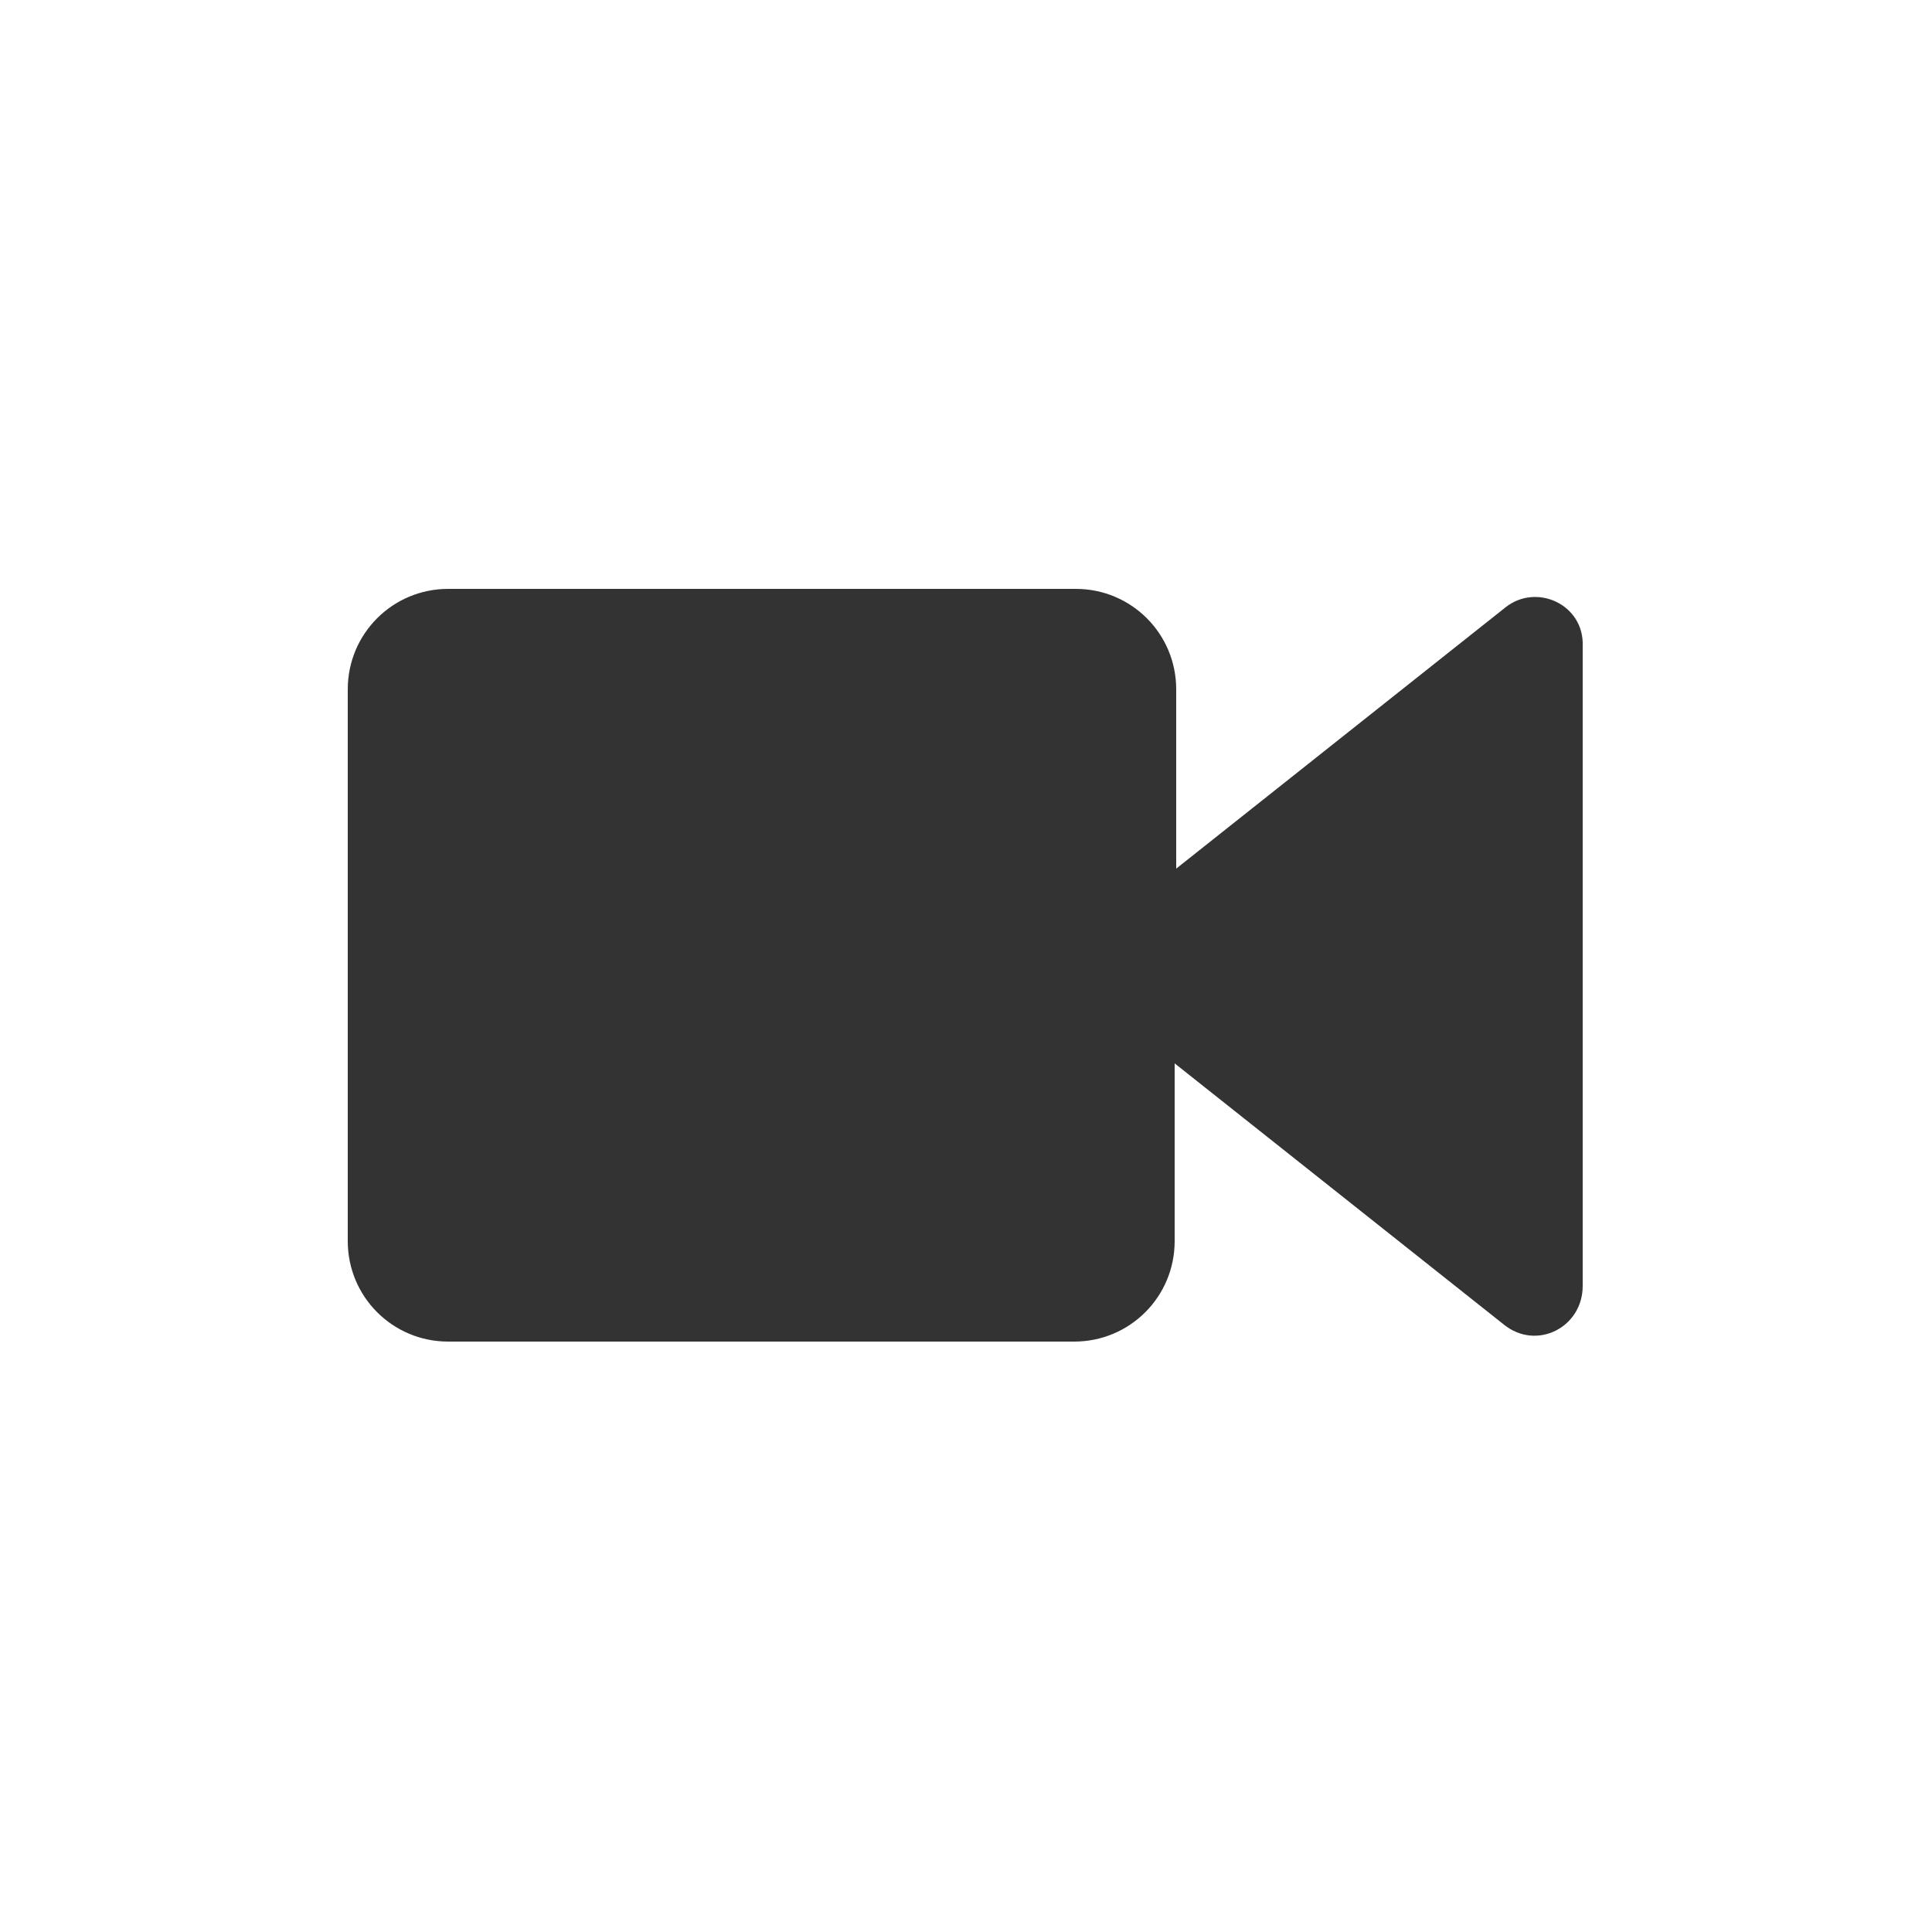 <?xml version="1.0" encoding="utf-8"?><svg xml:space="preserve" viewBox="0 0 100 100" y="0" x="0" xmlns="http://www.w3.org/2000/svg" id="Layer_1" version="1.1" width="200px" height="200px" xmlns:xlink="http://www.w3.org/1999/xlink" style="width:100%;height:100%;background-size:initial;background-repeat-y:initial;background-repeat-x:initial;background-position-y:initial;background-position-x:initial;background-origin:initial;background-color:initial;background-clip:initial;background-attachment:initial;animation-play-state:paused" ><g class="ldl-scale" style="transform-origin:50% 50%;transform:rotate(0deg) scale(0.8, 0.8);animation-play-state:paused" ><path fill="#333" d="M84.9 26.8L63.6 43.7V32.1c0-3.6-2.9-6.5-6.5-6.5H16.5c-3.6 0-6.5 2.9-6.5 6.5v35.7c0 3.6 2.9 6.5 6.5 6.5H57c3.6 0 6.5-2.9 6.5-6.5V56.3l21.3 16.9c2.1 1.7 5.1.2 5.1-2.5V29.3c.1-2.7-3-4.1-5-2.5z" style="fill:rgb(51, 51, 51);animation-play-state:paused" ></path>
</g><!-- generated by https://loading.io/ --></svg>